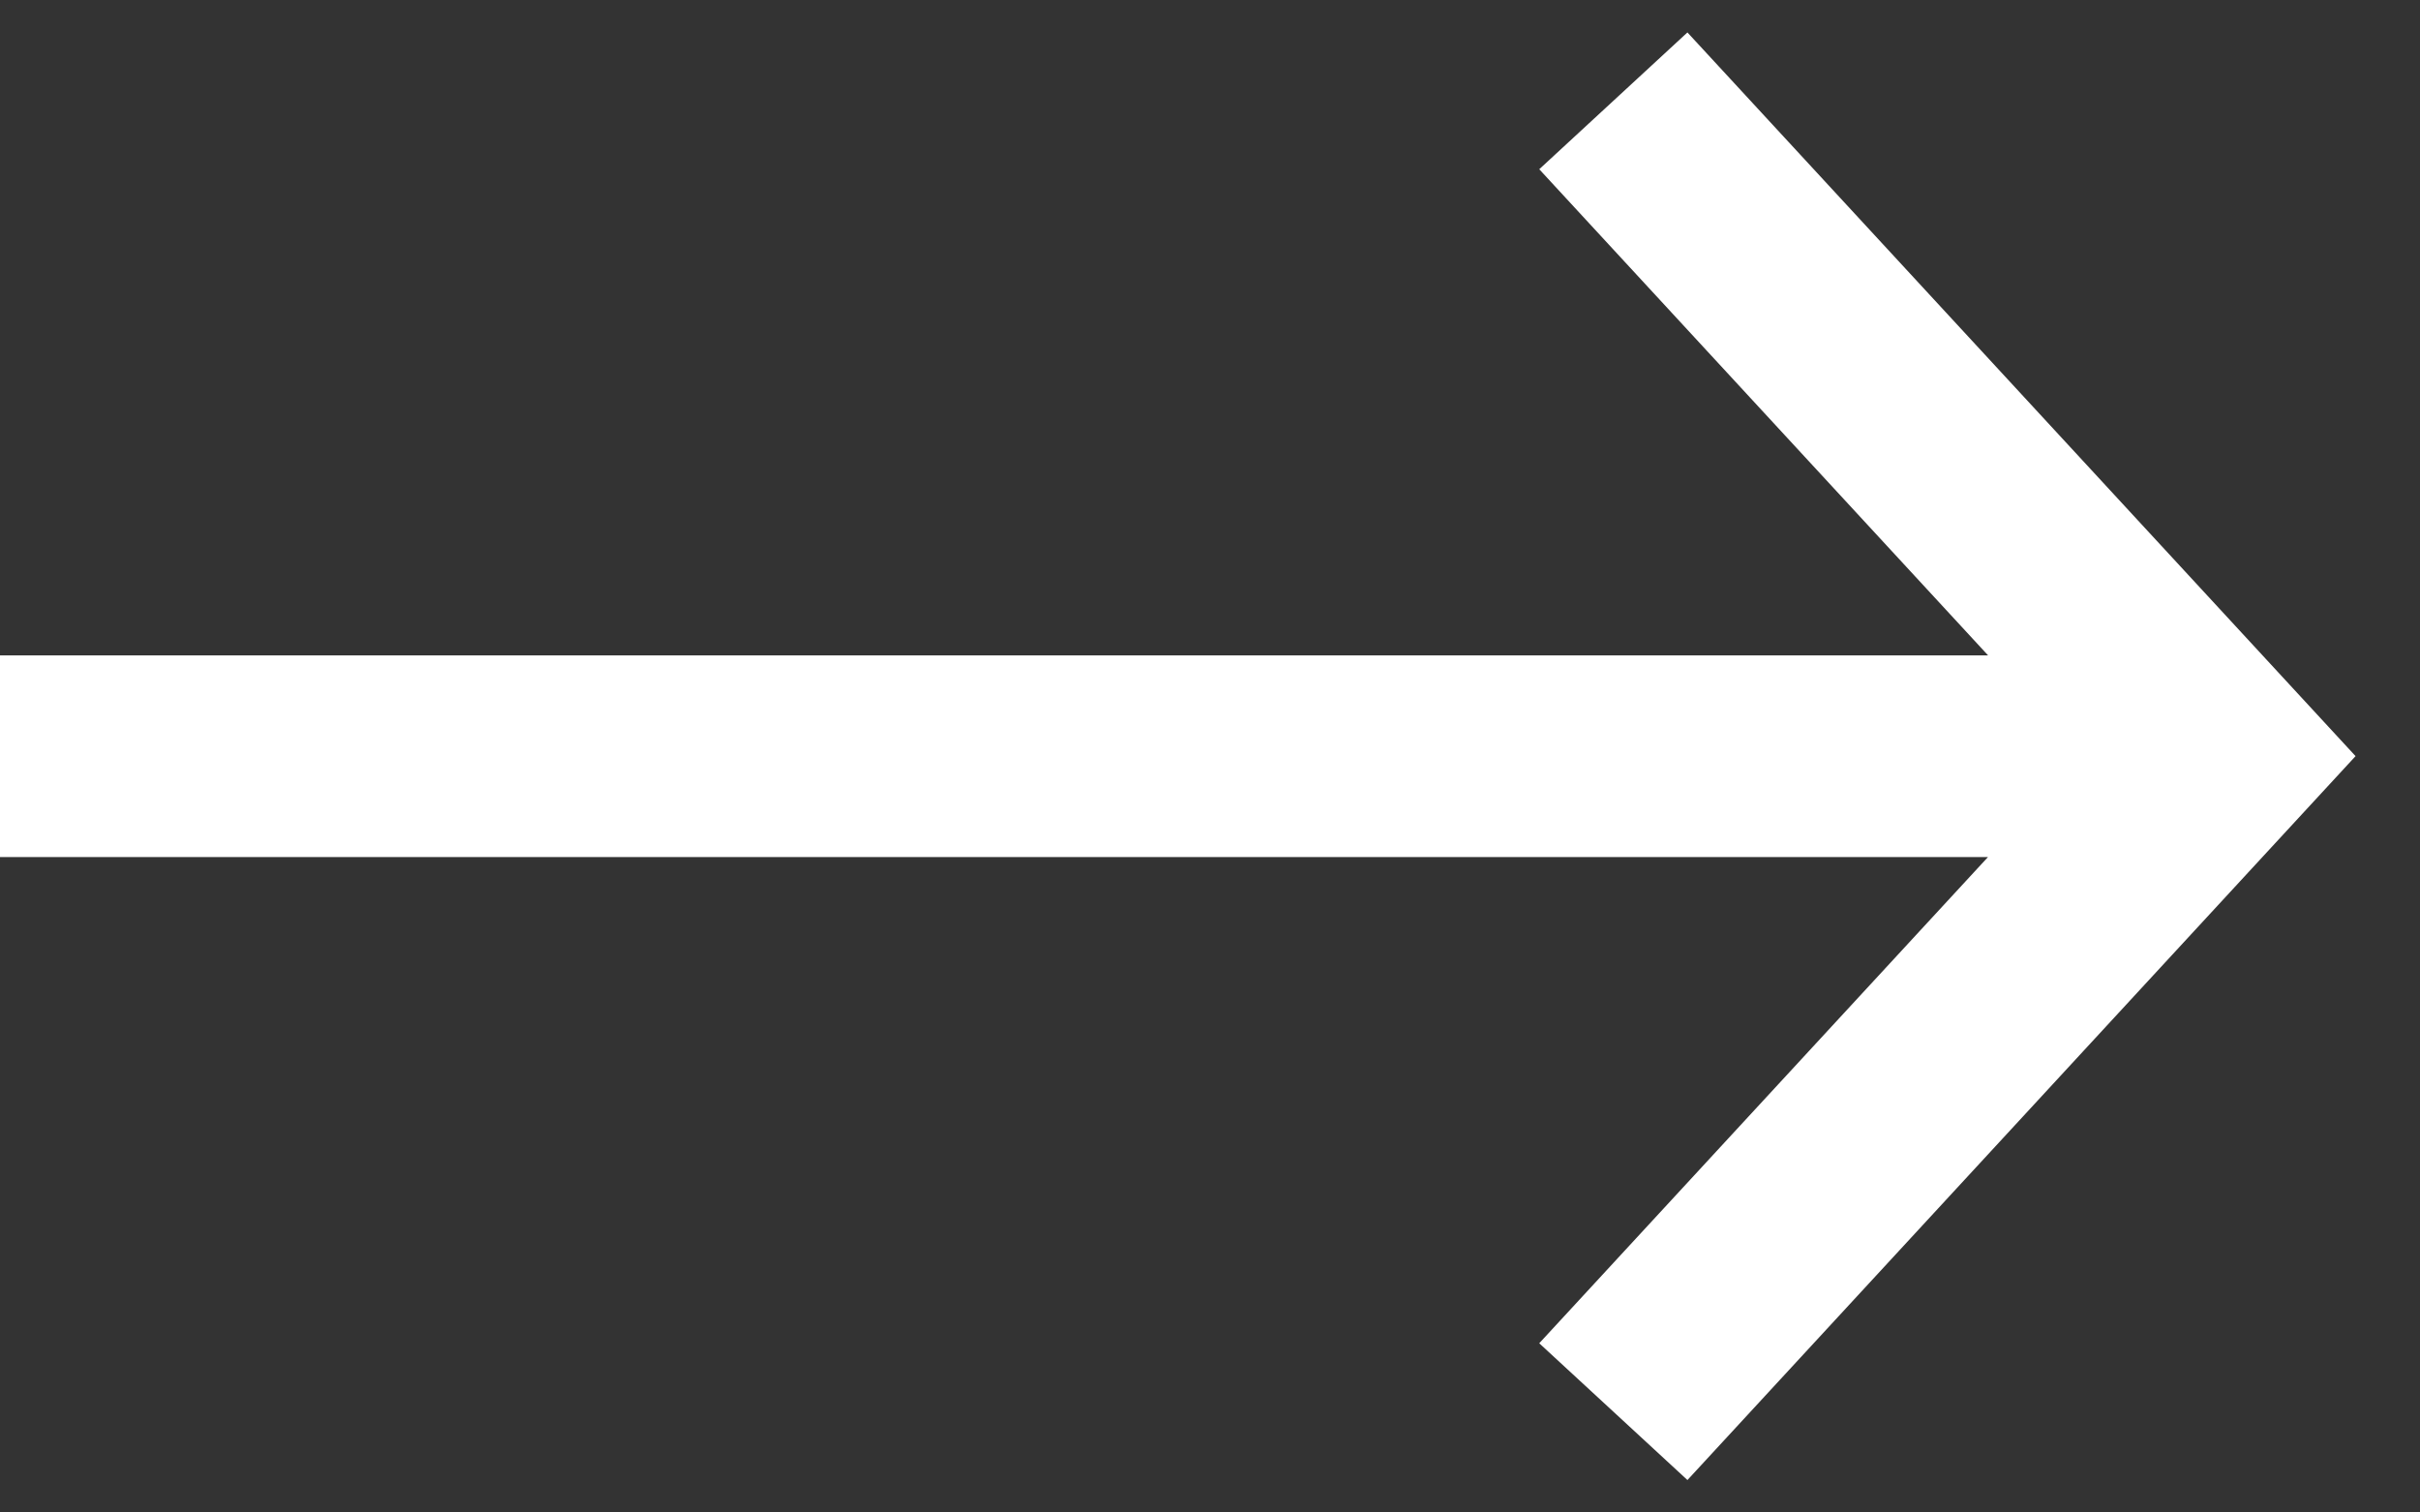 <svg xmlns="http://www.w3.org/2000/svg" width="24" height="15" viewBox="0 0 24 15">
    <rect x="0" y="0" width="24" height="15" fill="#333333" stroke="none"/>
    <g fill="none" fill-rule="evenodd" stroke="#FFF" stroke-width="2">
        <path d="M16 14l6-6.501L16 1M22 7.5H0"/>
    </g>
</svg>

